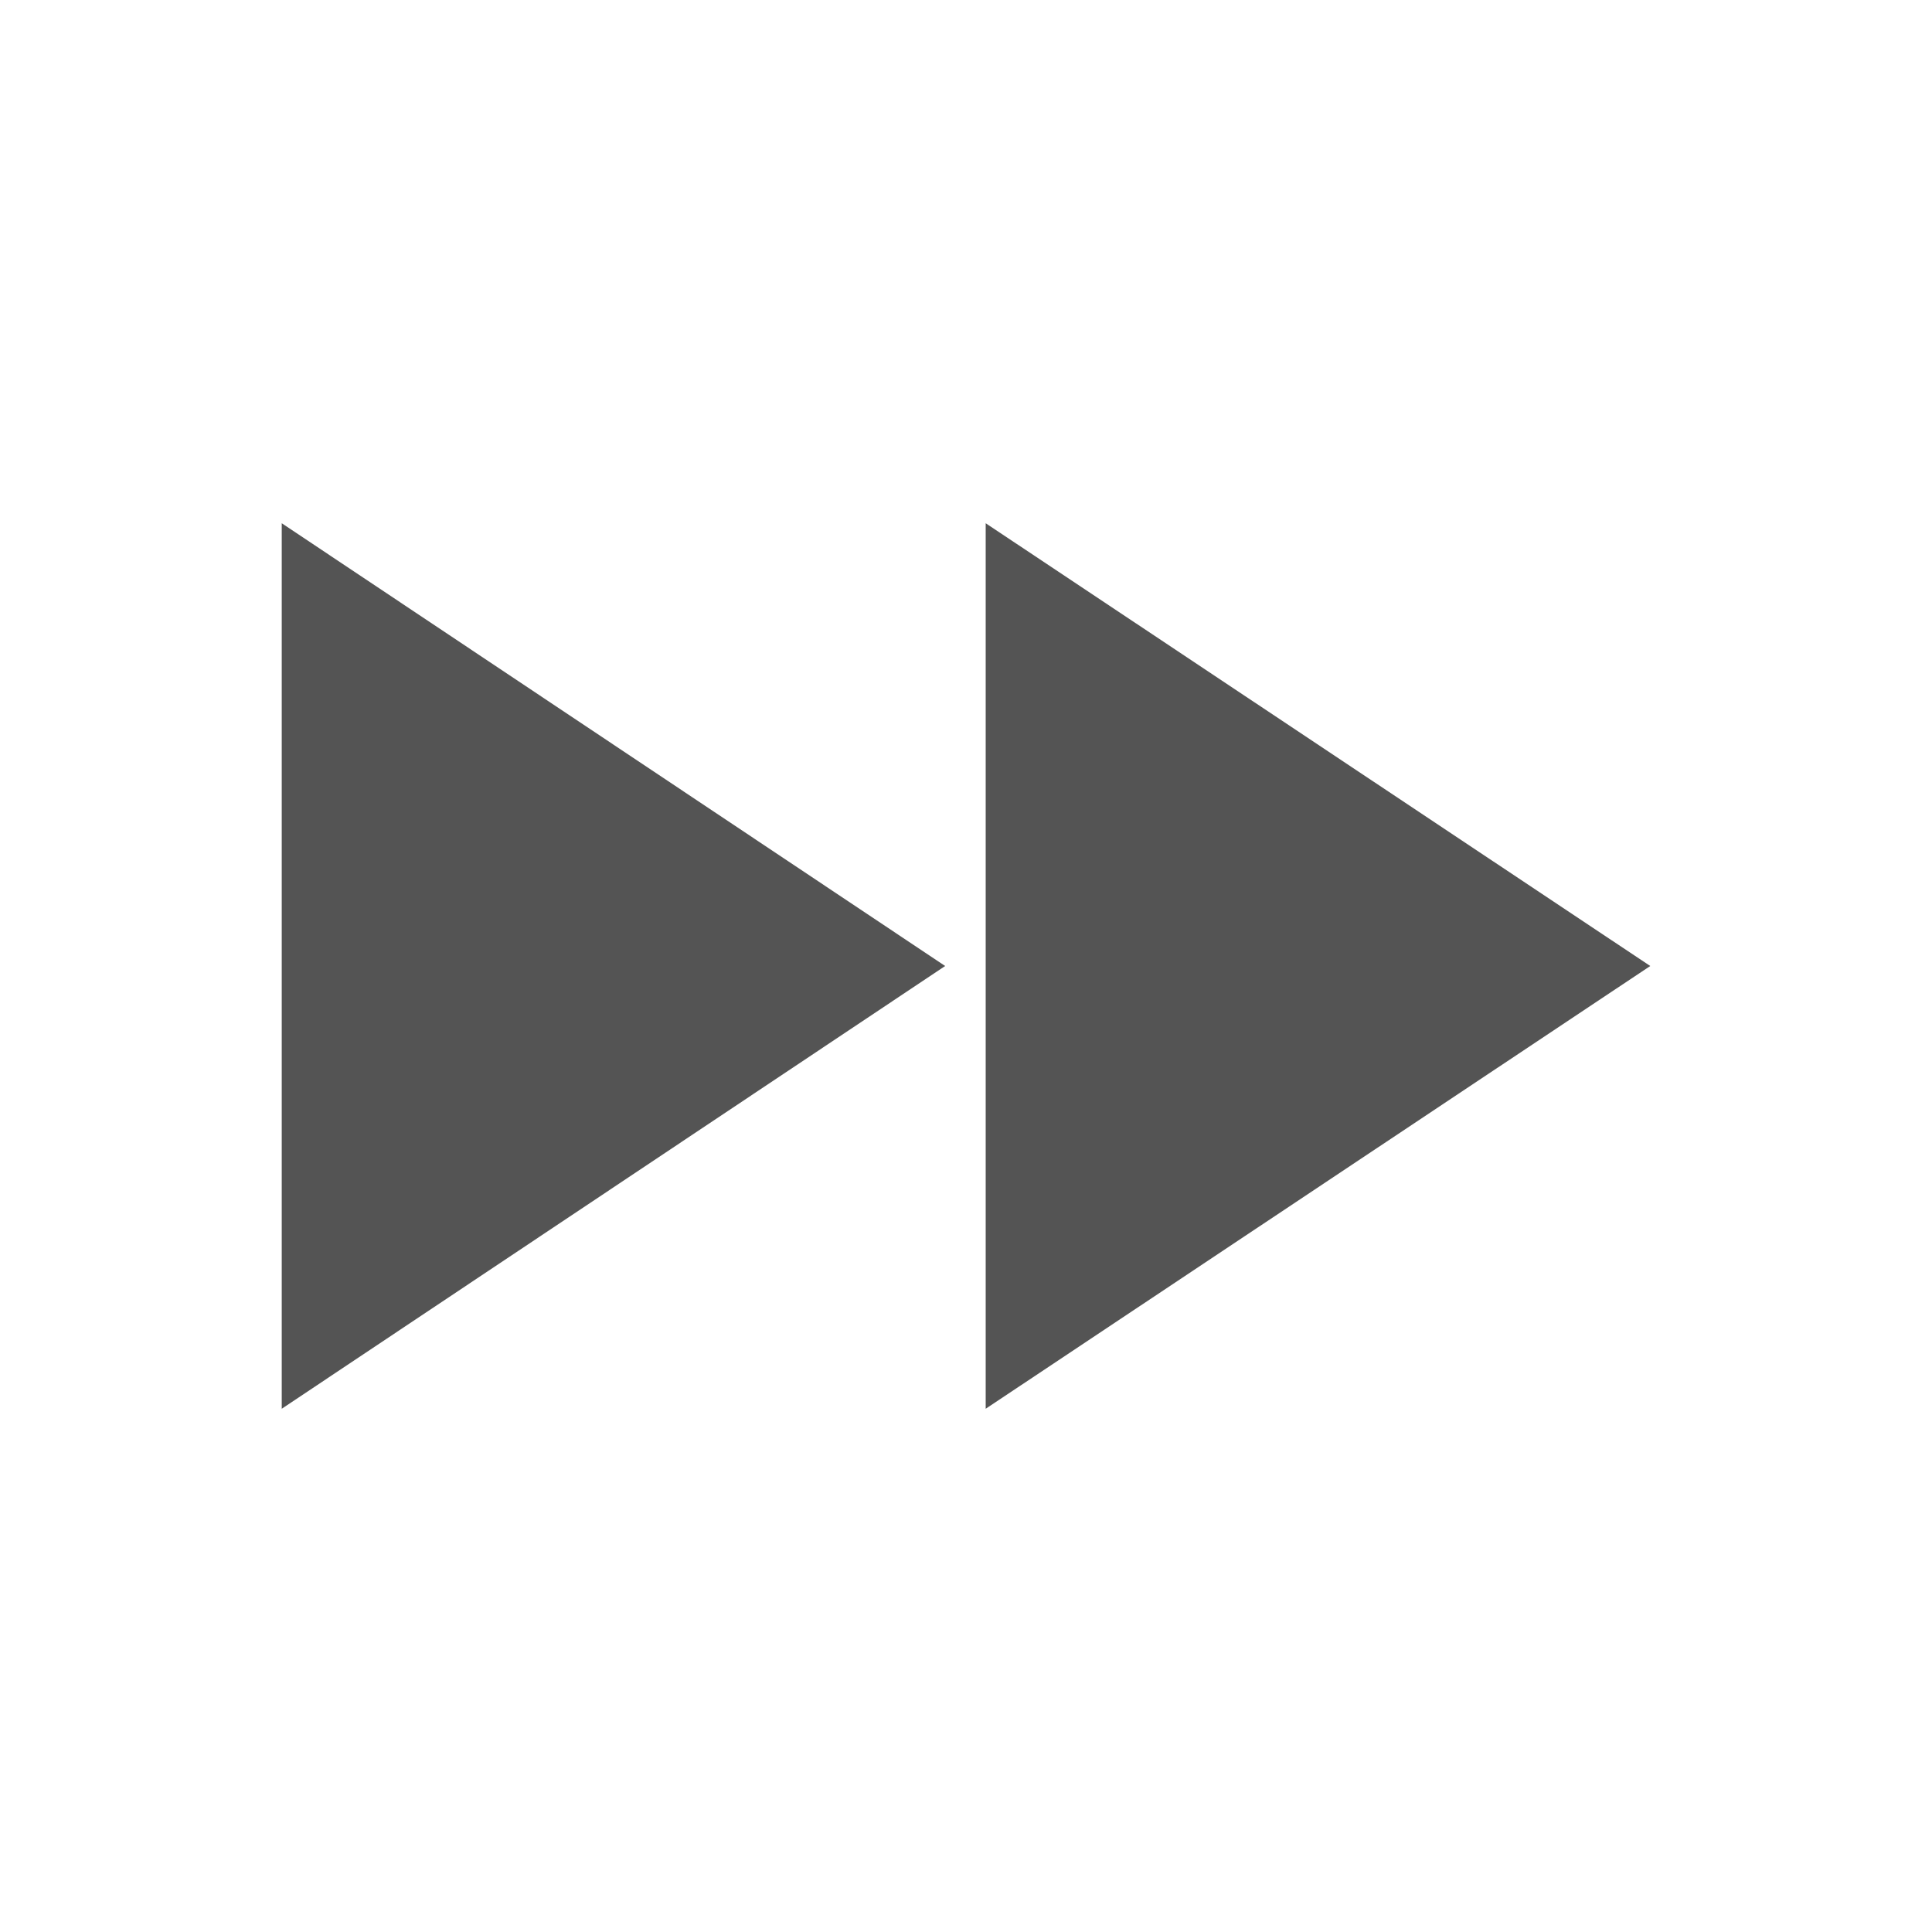<svg width="256" xmlns="http://www.w3.org/2000/svg" height="256" viewBox="0 0 256 256" xmlns:xlink="http://www.w3.org/1999/xlink">
<path style="fill:#545454" d="M 130.609 186.668 L 218.668 128 L 130.609 69.332 Z M 37.332 186.668 L 125.238 128 L 37.332 69.332 Z "/>
</svg>
